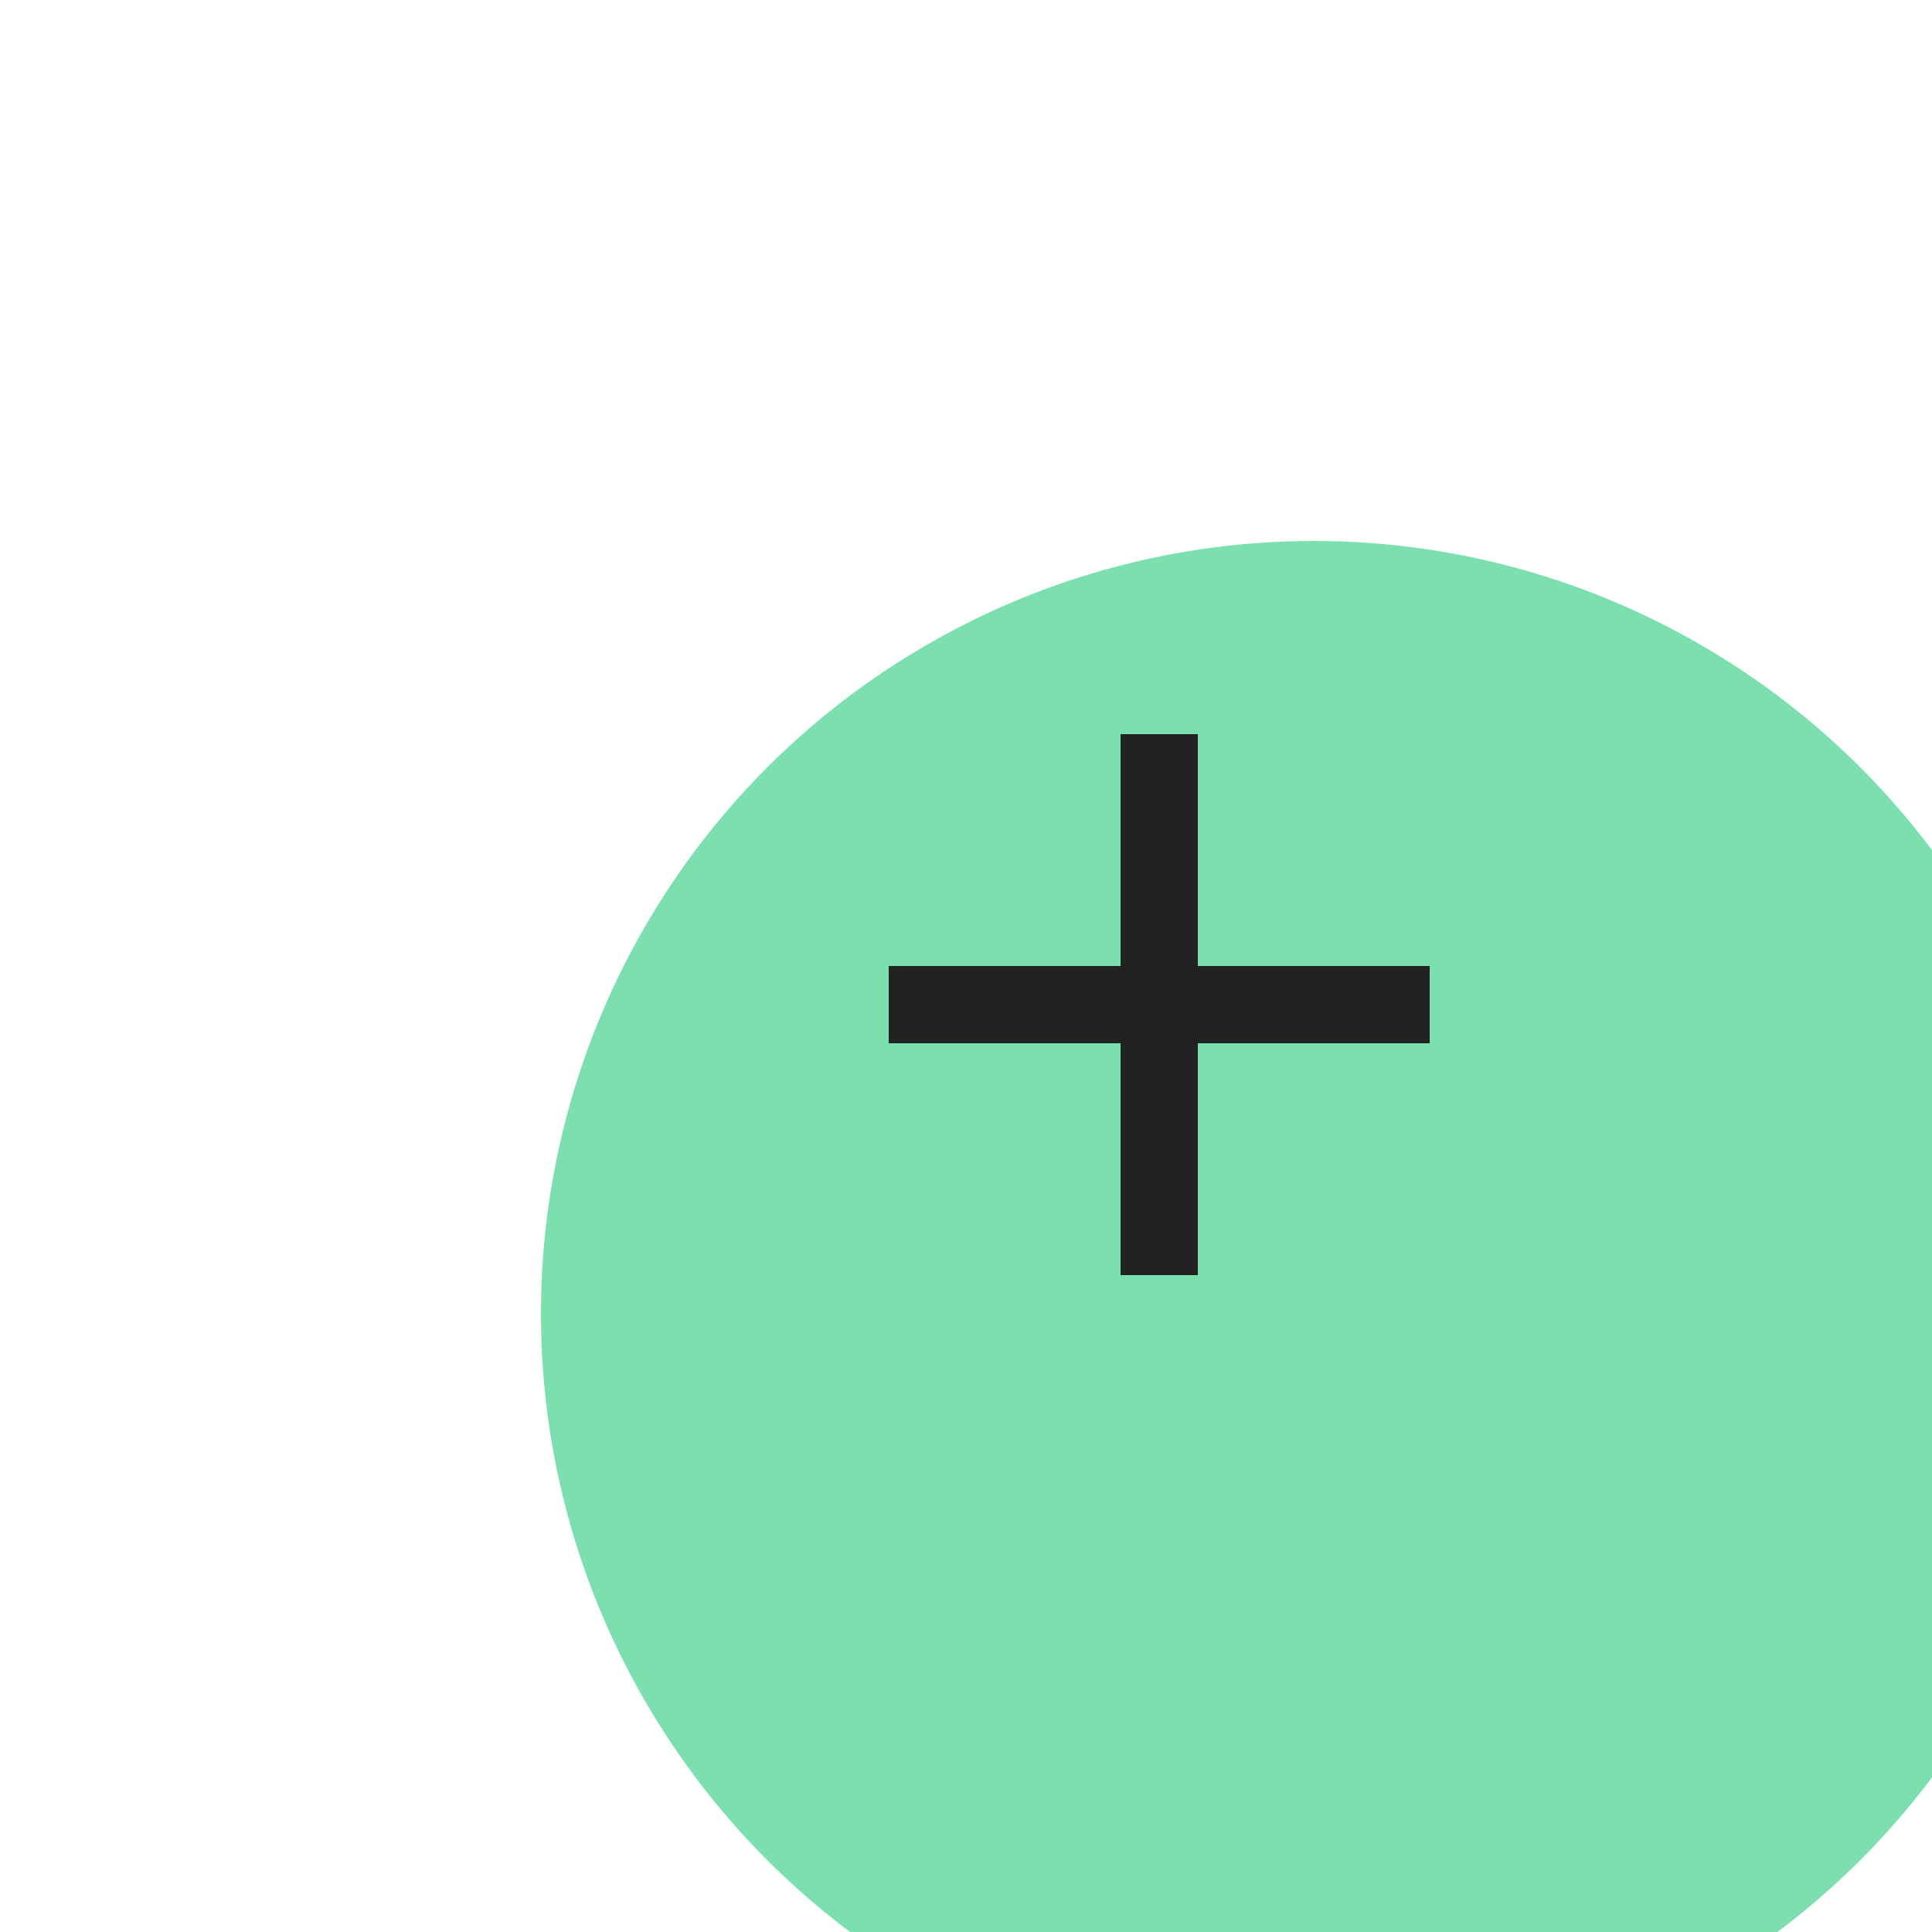 <svg width="45" height="45" viewBox="0 0 50 50" fill="none" xmlns="http://www.w3.org/2000/svg">
<g filter="url(#filter0_d_486_1688)">
<circle cx="30" cy="26" r="20" fill="#7CE0AE"/>
</g>
<path d="M37 27H31V33H29V27H23V25H29V19H31V25H37V27Z" fill="#222222"/>
<defs>
<filter id="filter0_d_486_1688" x="0" y="0" width="68" height="68" filterUnits="userSpaceOnUse" color-interpolation-filters="sRGB">
<feFlood flood-opacity="0" result="BackgroundImageFix"/>
<feColorMatrix in="SourceAlpha" type="matrix" values="0 0 0 0 0 0 0 0 0 0 0 0 0 0 0 0 0 0 127 0" result="hardAlpha"/>
<feMorphology radius="2" operator="dilate" in="SourceAlpha" result="effect1_dropShadow_486_1688"/>
<feOffset dx="4" dy="8"/>
<feGaussianBlur stdDeviation="6"/>
<feComposite in2="hardAlpha" operator="out"/>
<feColorMatrix type="matrix" values="0 0 0 0 0.133 0 0 0 0 0.133 0 0 0 0 0.133 0 0 0 0.15 0"/>
<feBlend mode="normal" in2="BackgroundImageFix" result="effect1_dropShadow_486_1688"/>
<feBlend mode="normal" in="SourceGraphic" in2="effect1_dropShadow_486_1688" result="shape"/>
</filter>
</defs>
</svg>
